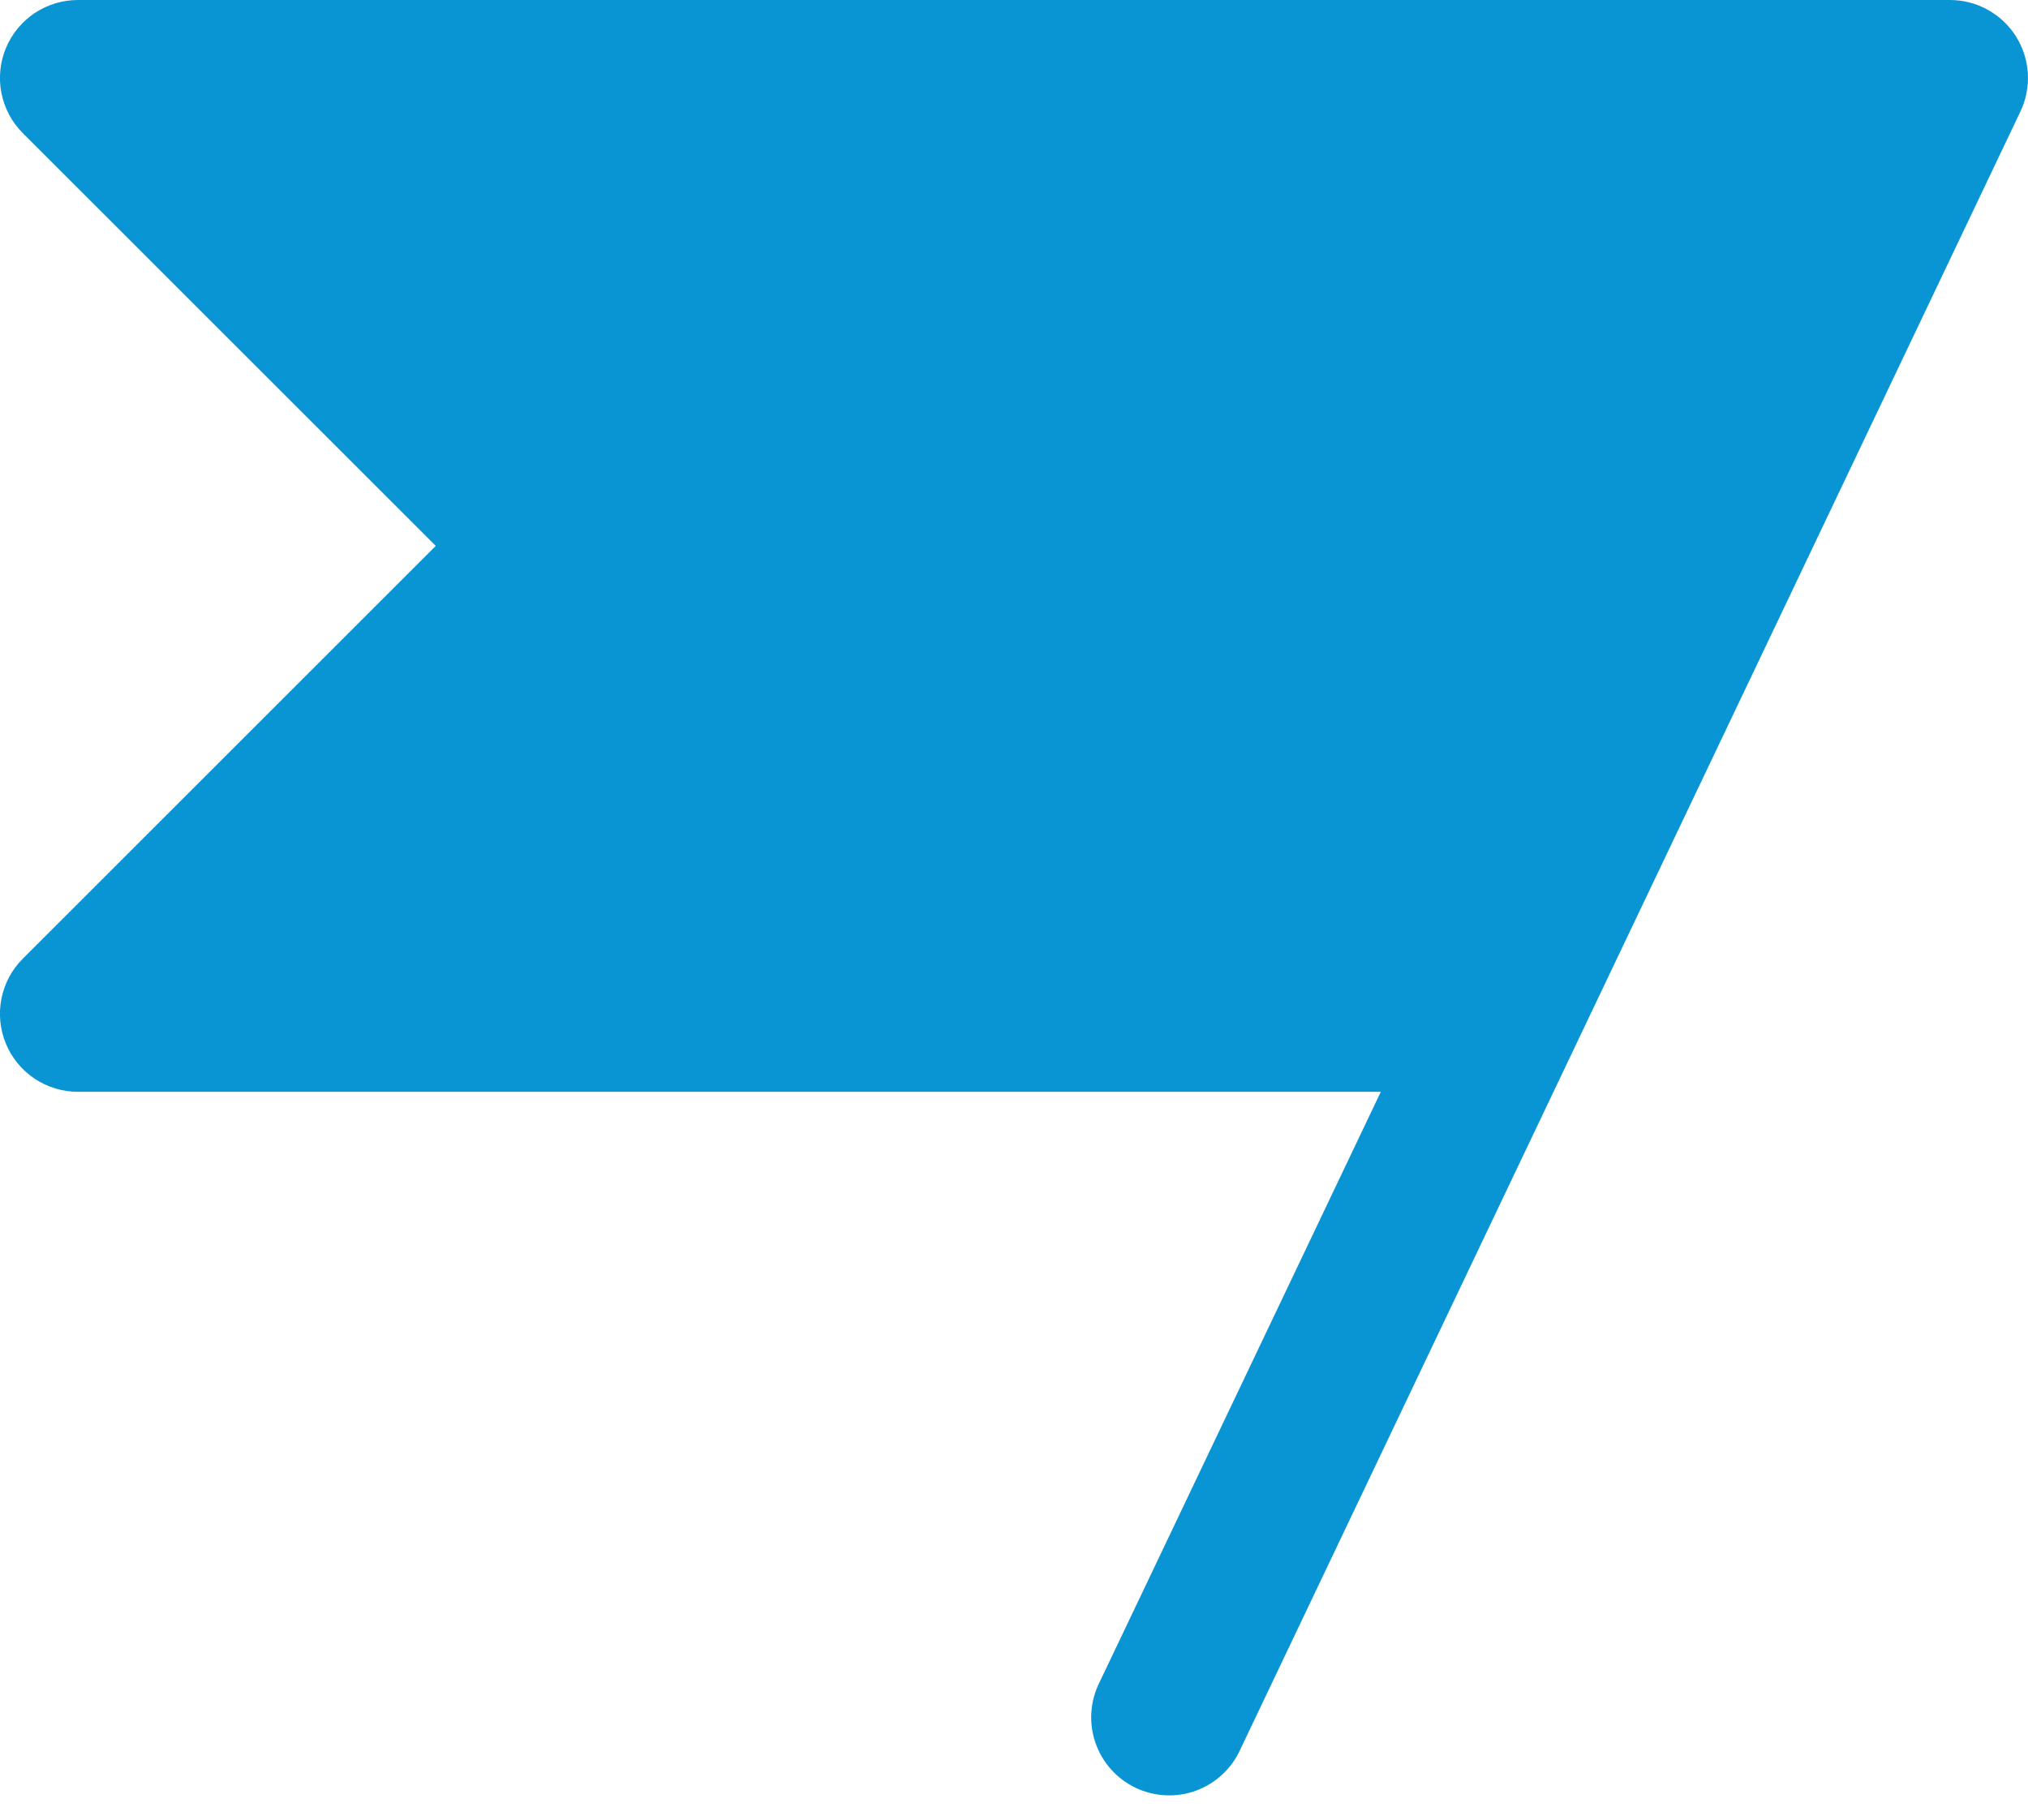 <svg width="39" height="35" viewBox="0 0 39 35" fill="none" xmlns="http://www.w3.org/2000/svg">
<path d="M38.854 2.145L30.298 20.111C30.29 20.133 30.279 20.154 30.268 20.175L23.854 33.645C23.772 33.828 23.655 33.992 23.509 34.129C23.363 34.265 23.191 34.371 23.003 34.441C22.815 34.51 22.616 34.541 22.416 34.531C22.216 34.522 22.02 34.473 21.839 34.387C21.659 34.301 21.497 34.18 21.364 34.03C21.231 33.881 21.129 33.706 21.065 33.517C21 33.328 20.974 33.127 20.988 32.928C21.002 32.728 21.056 32.533 21.146 32.355L26.554 21H1.5C1.203 21 0.913 20.912 0.666 20.748C0.419 20.583 0.227 20.348 0.113 20.074C-0 19.8 -0.03 19.498 0.028 19.207C0.086 18.916 0.229 18.648 0.439 18.439L8.38 10.5L0.439 2.561C0.229 2.351 0.086 2.084 0.028 1.793C-0.03 1.502 -0 1.2 0.113 0.926C0.227 0.652 0.419 0.417 0.666 0.252C0.913 0.088 1.203 -0 1.5 4.64701e-07H37.5C37.753 8.37358e-05 38.002 0.064 38.224 0.187C38.446 0.309 38.633 0.485 38.768 0.699C38.903 0.914 38.982 1.158 38.997 1.411C39.012 1.664 38.963 1.916 38.854 2.145Z" fill="#0995D4"/>
</svg>
